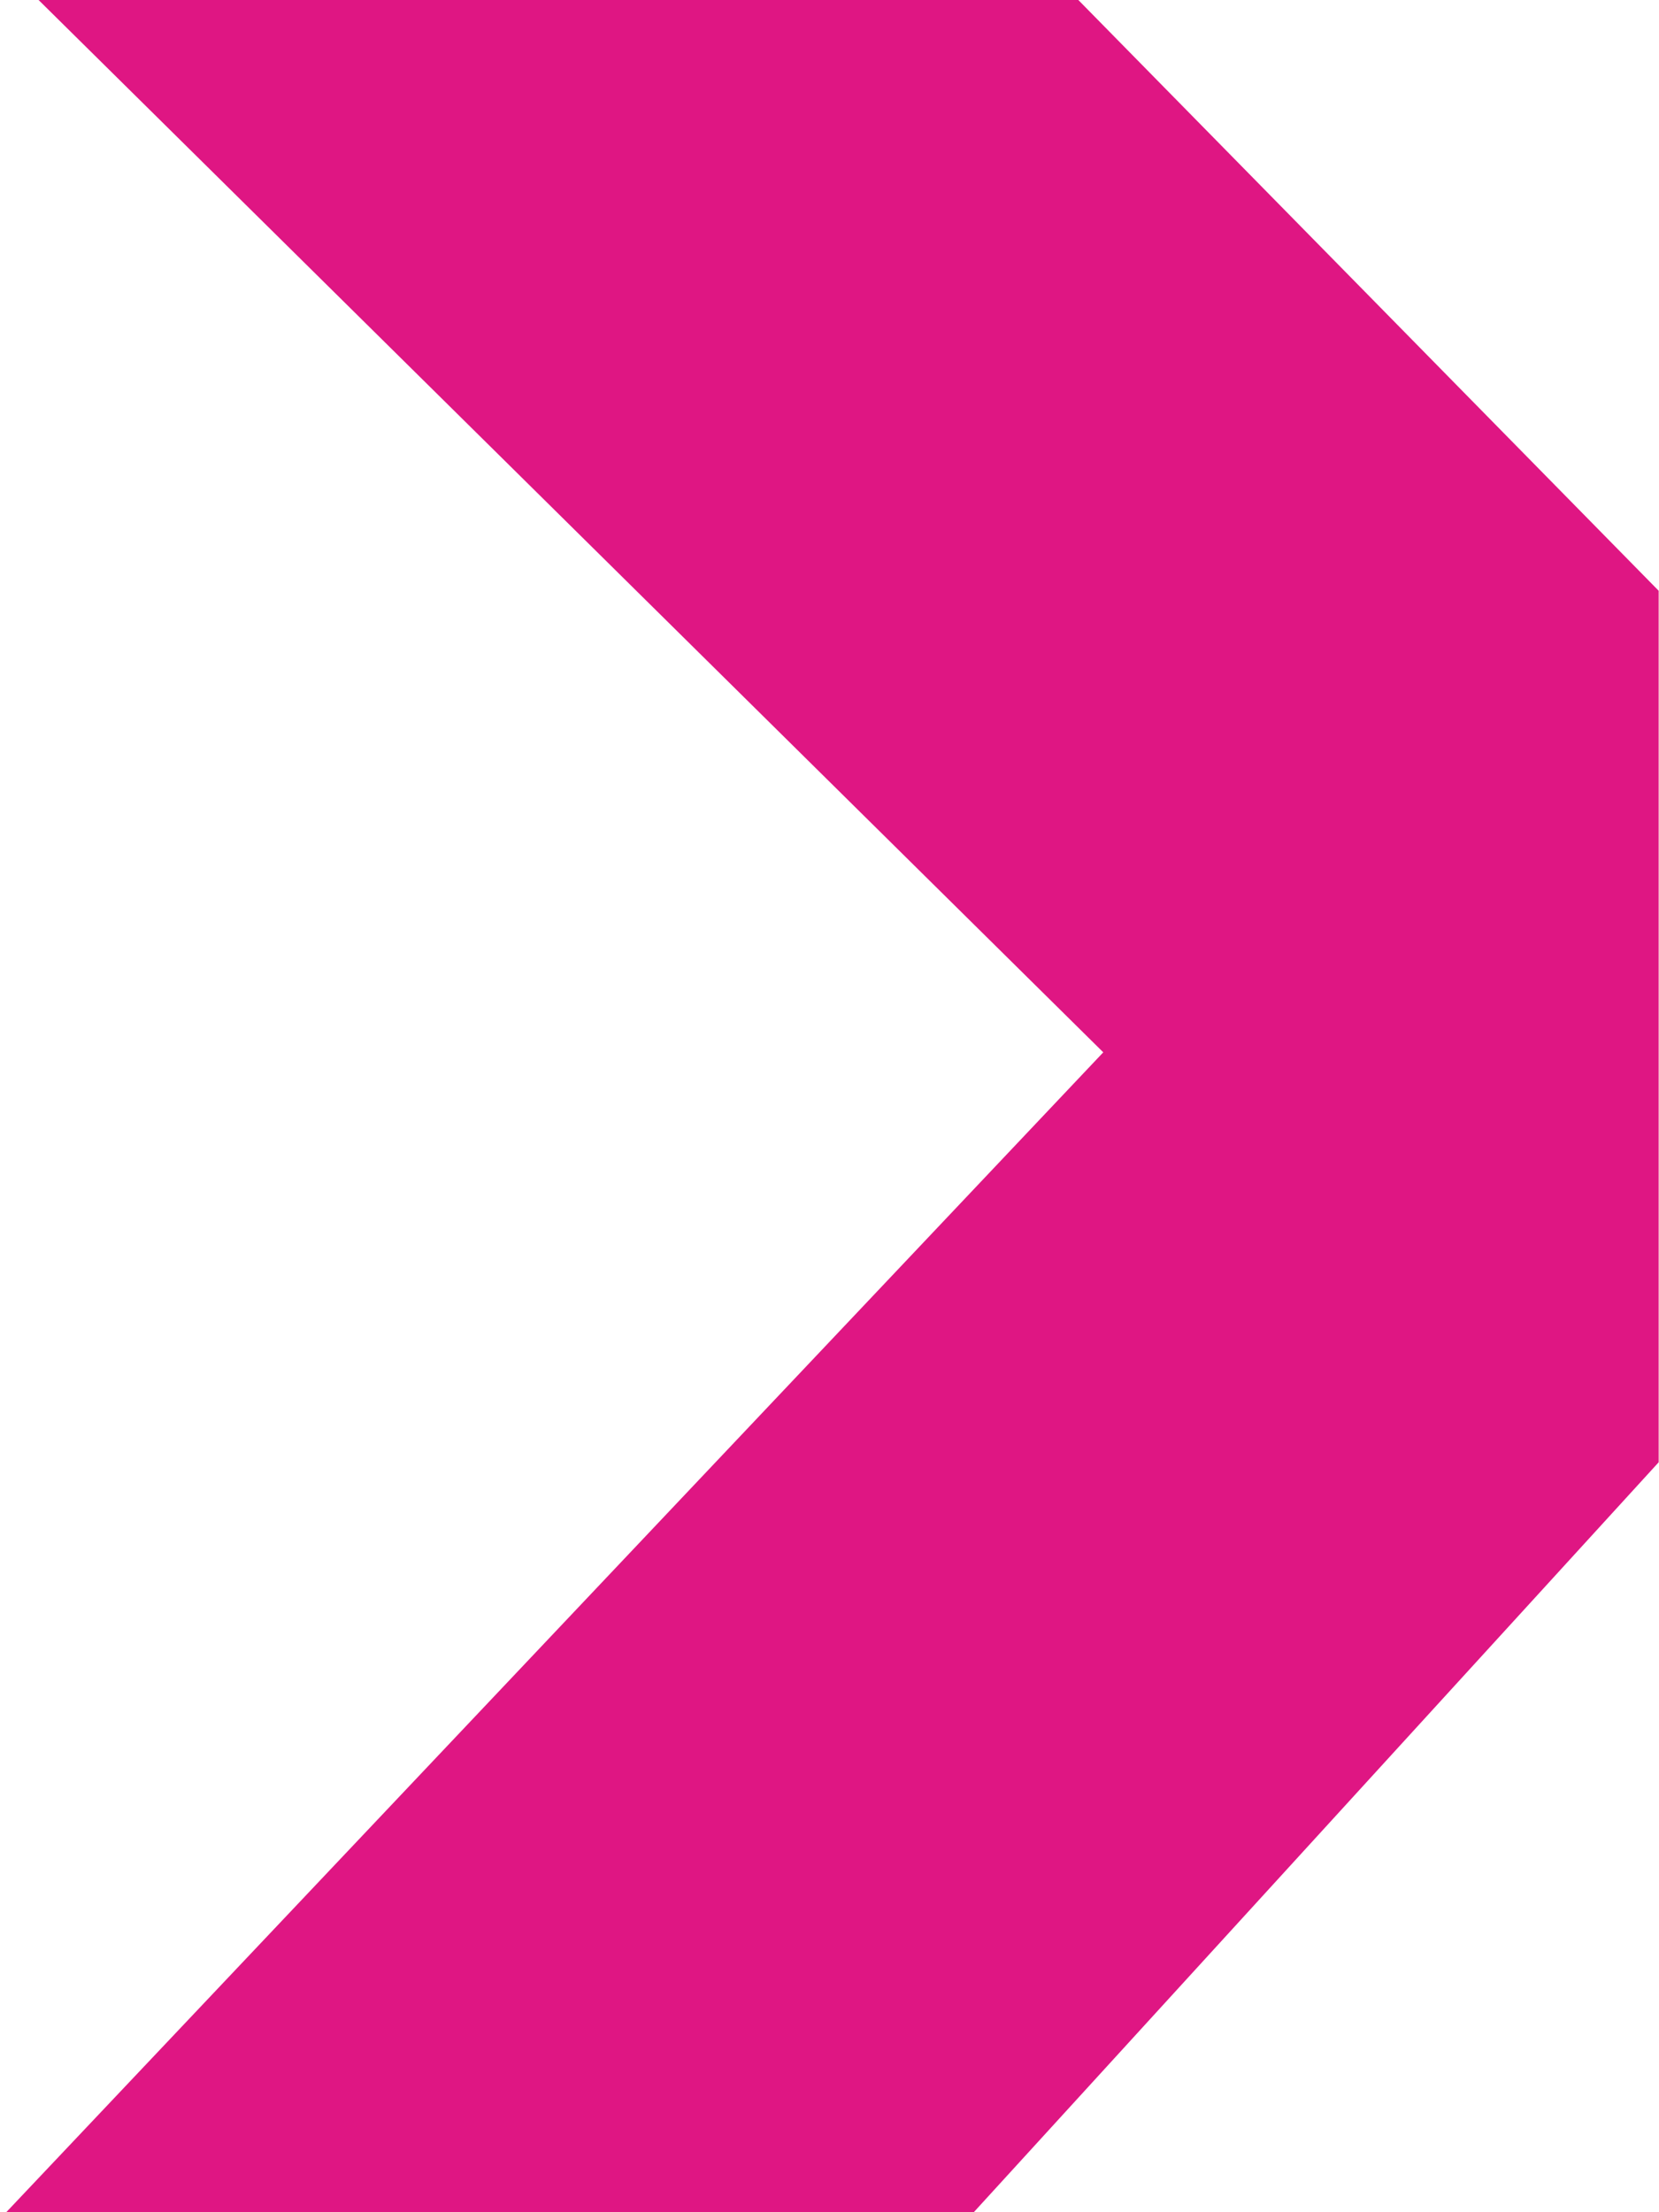 <svg width="240" height="320" viewBox="0 0 240 320" fill="none" xmlns="http://www.w3.org/2000/svg">
<path fill-rule="evenodd" clip-rule="evenodd" d="M5.581 0L159.605 152.22L0.903 320H140.87L239.953 211.519V85.455L155.997 0H5.581Z" fill="#DF1683"/>
</svg>
